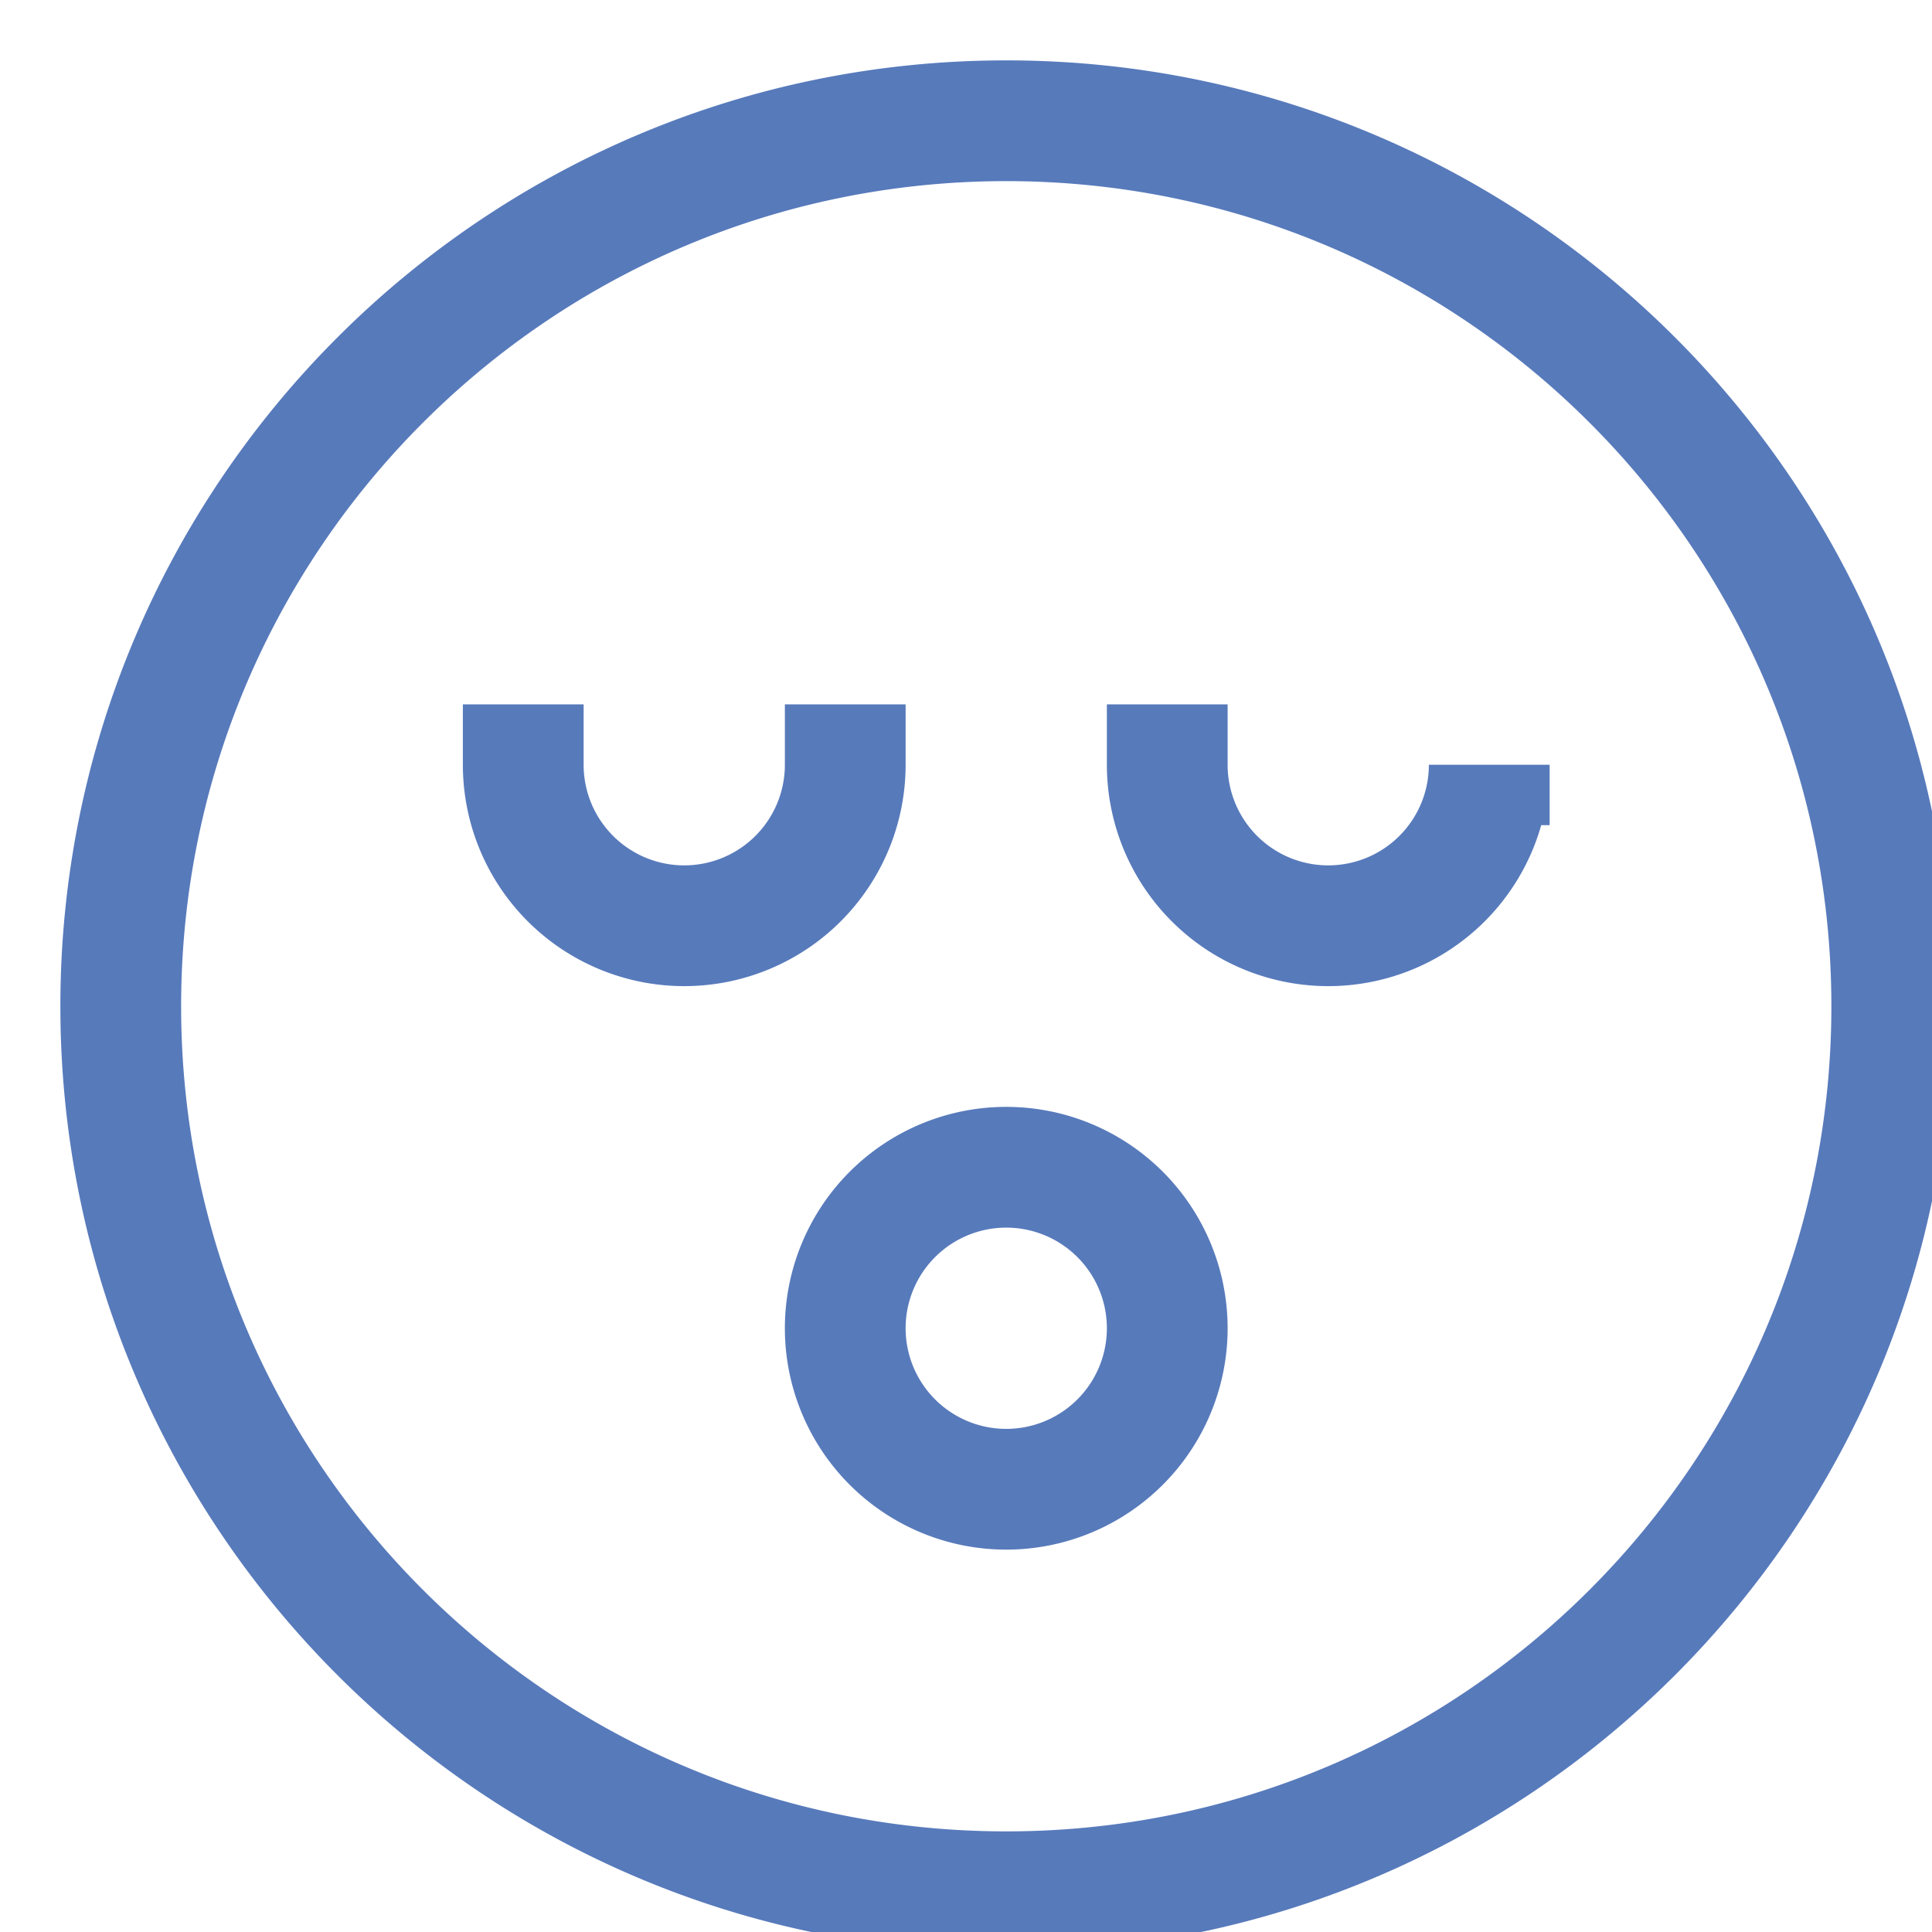 <svg width="24" height="24" viewBox="0 0 24 24" fill="none" xmlns="http://www.w3.org/2000/svg"><g clip-path="url(#clip0)" stroke="#577ABB" stroke-width="1.5" stroke-miterlimit="10" stroke-linecap="square"><path d="M12.5 23.5c6.075 0 11-4.925 11-11s-4.925-11-11-11-11 4.925-11 11 4.925 11 11 11zm6-14a2 2 0 01-4 0m-4 0a2 2 0 01-4 0"/><path d="M12.5 18.5a2 2 0 100-4 2 2 0 000 4z"/></g><defs><clipPath id="clip0"><path fill="#fff" d="M0 0h24v24H0z"/></clipPath></defs></svg>